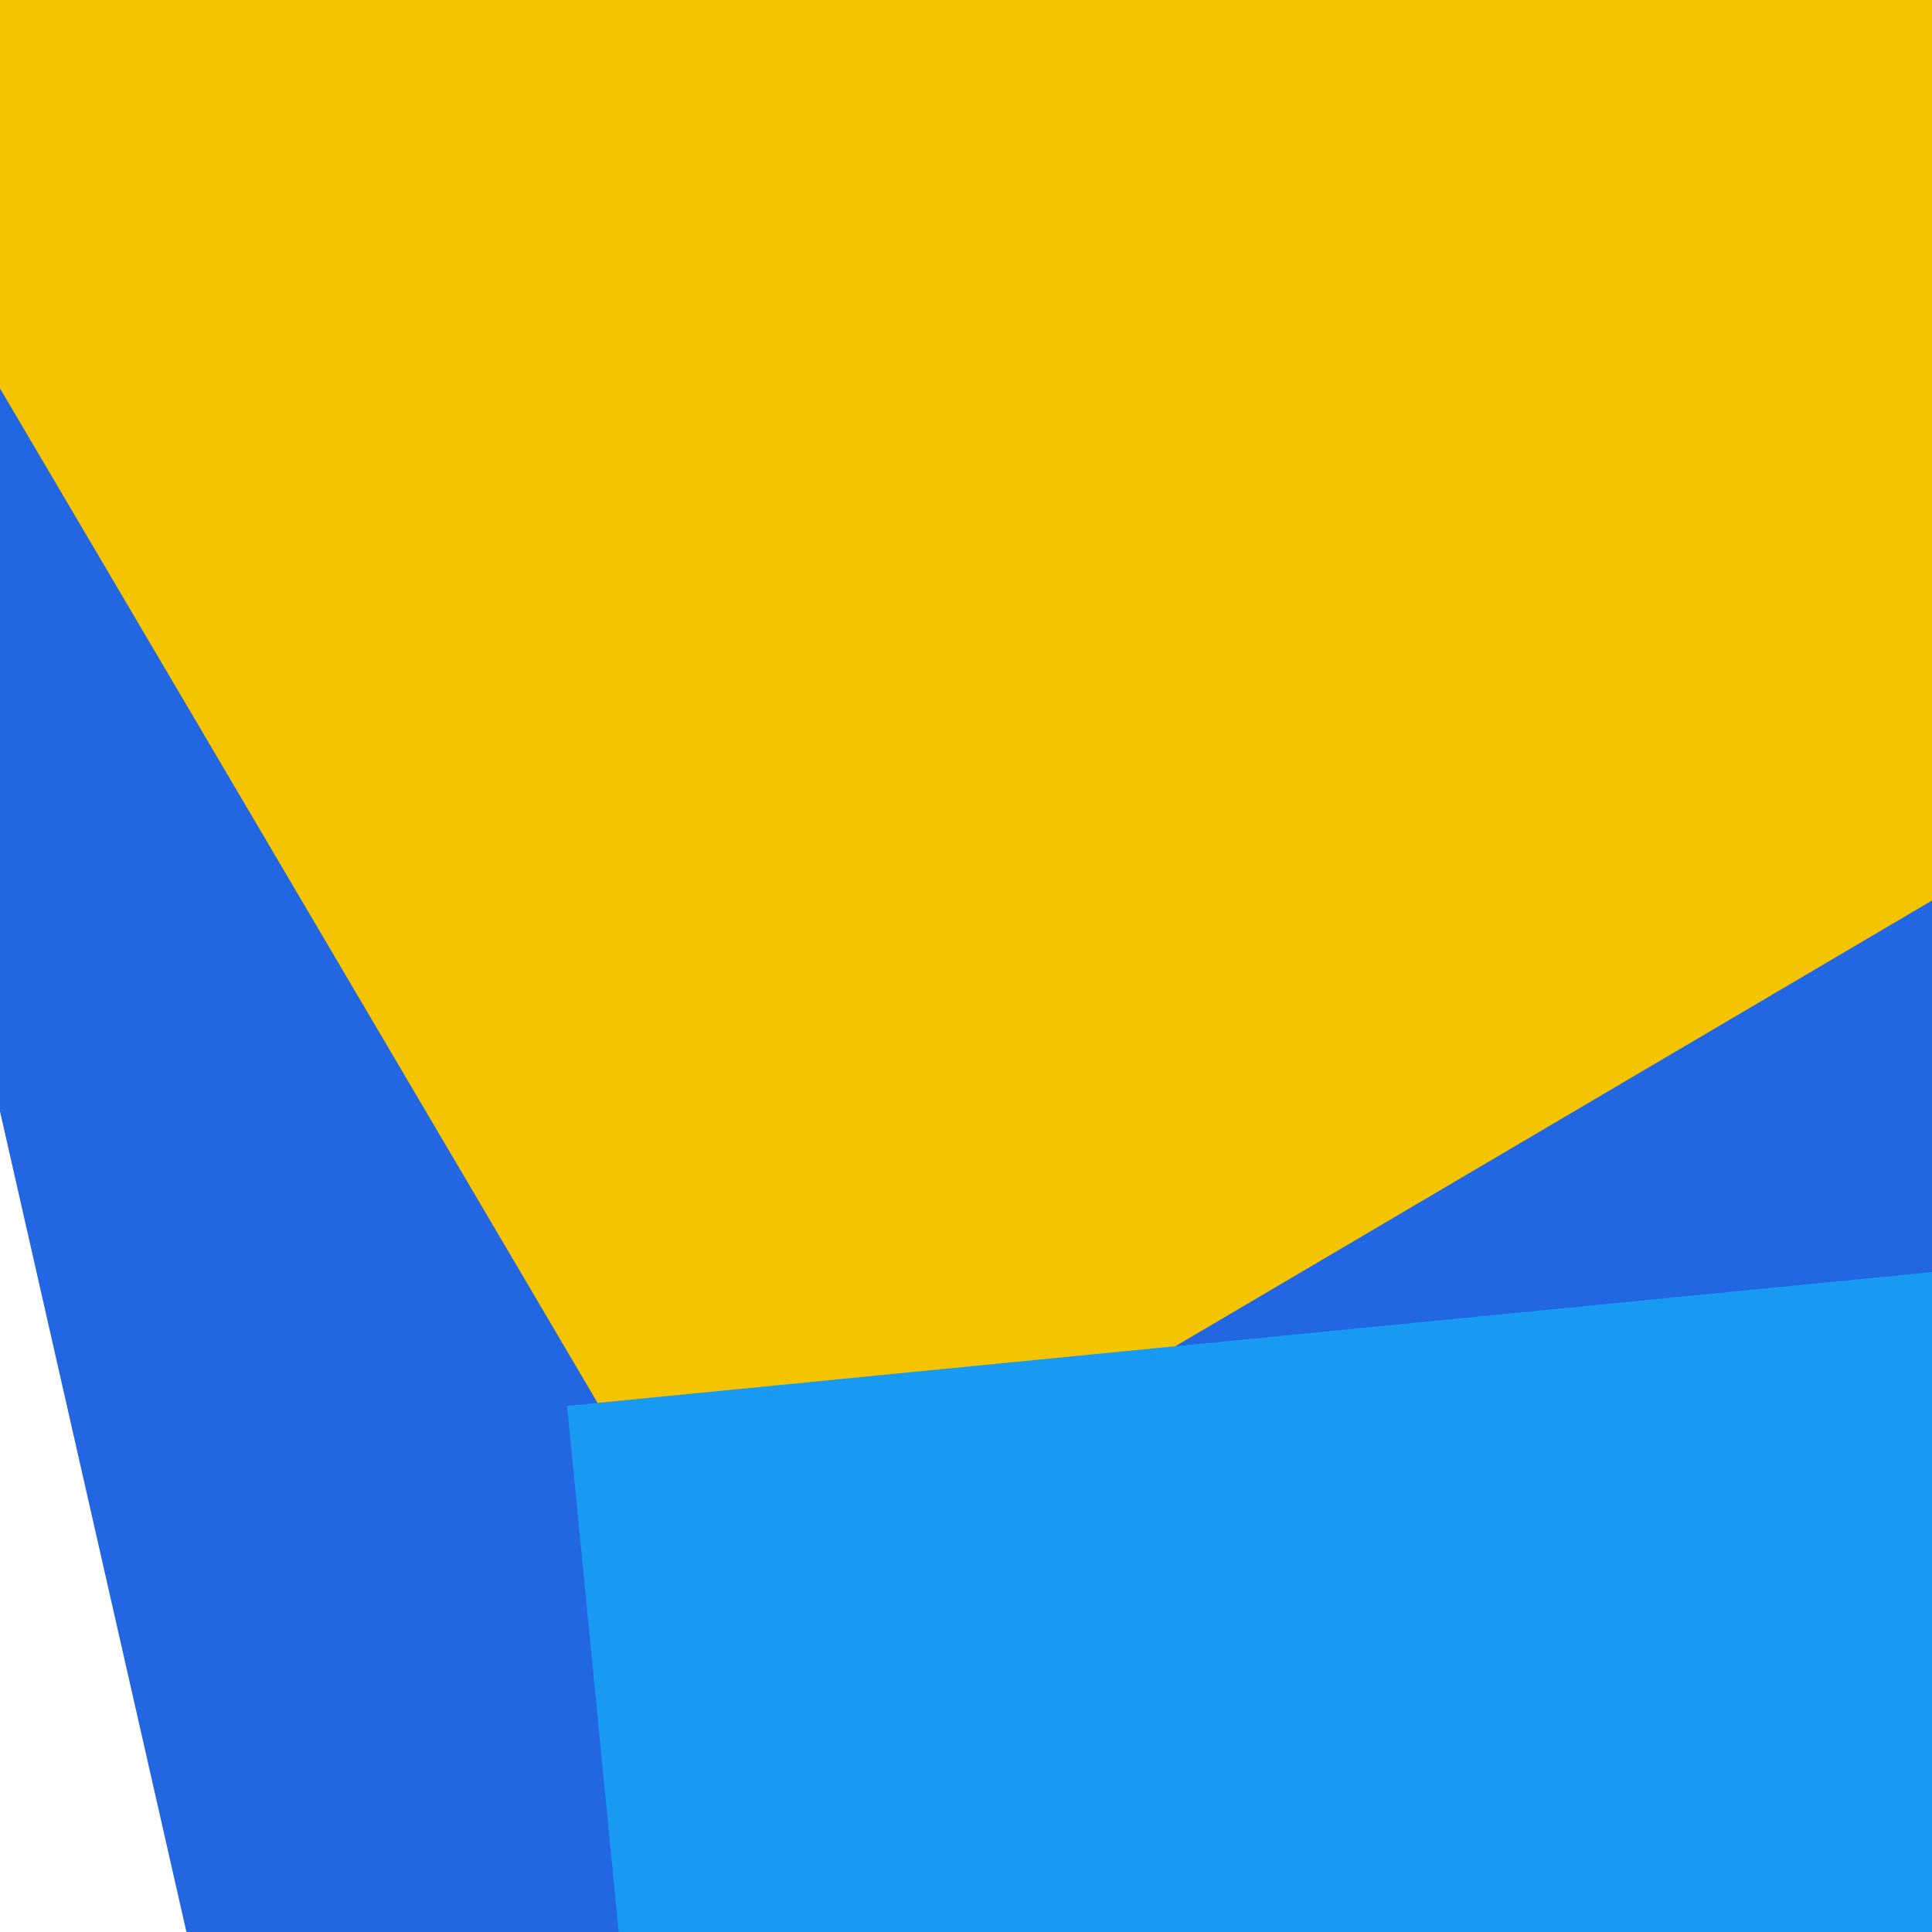 <svg x="0" y="0" width="16" height="16"><rect x="0" y="0" width="16" height="16" transform="translate(-0.06 0.043) rotate(167.2 8 8)" fill="#2366E1"></rect><rect x="0" y="0" width="16" height="16" transform="translate(0.809 -5.591) rotate(419.5 8 8)" fill="#F5C400"></rect><rect x="0" y="0" width="16" height="16" transform="translate(5.439 10.824) rotate(174.4 8 8)" fill="#189AF2"></rect></svg>